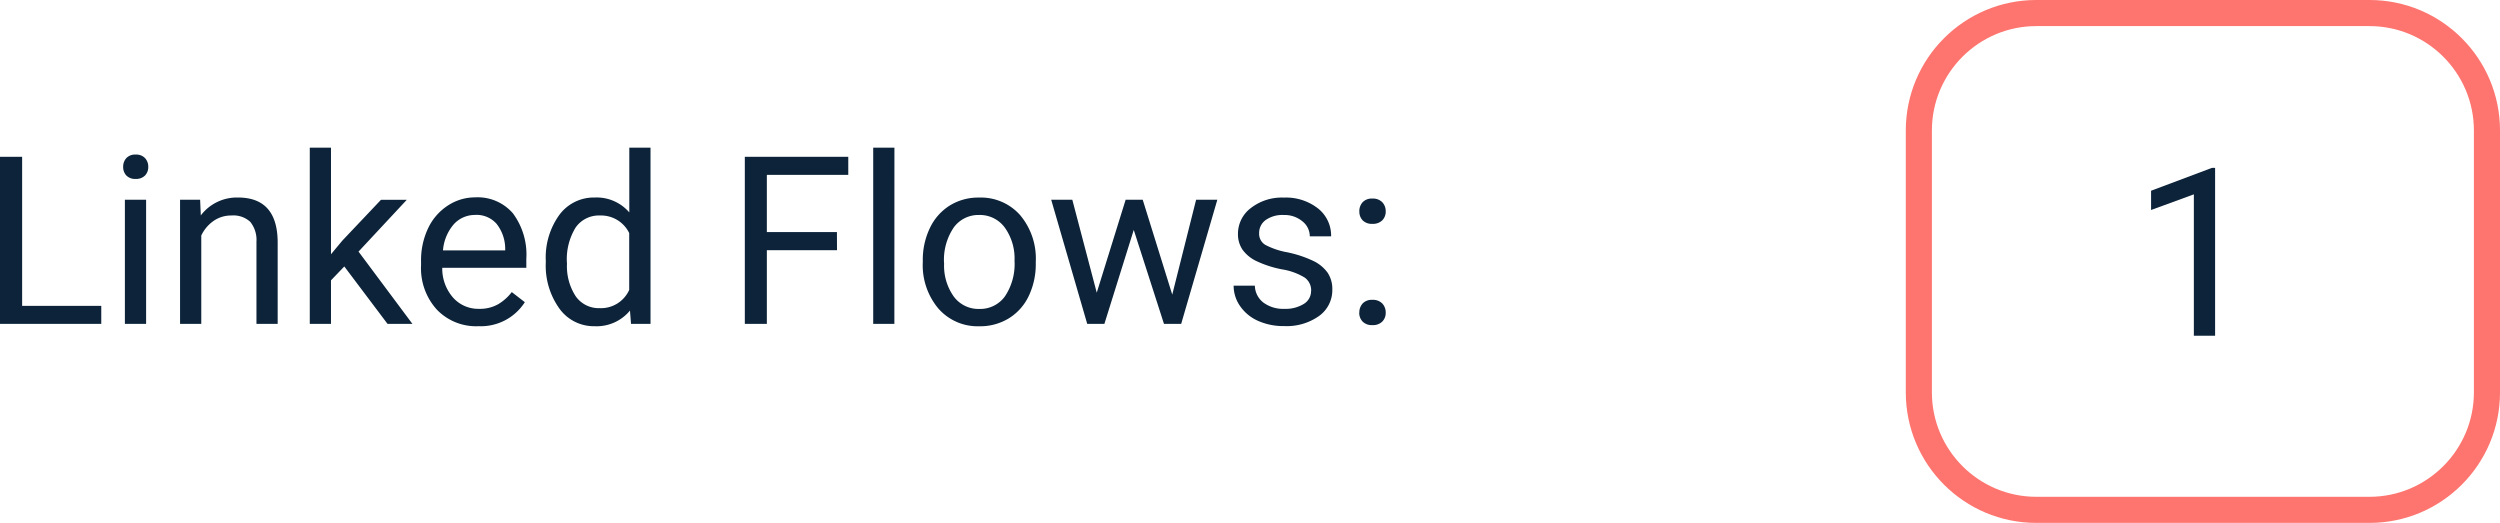 <svg xmlns="http://www.w3.org/2000/svg" width="95.788" height="20.035" viewBox="0 0 95.788 20.035">
  <g id="Group_1102" data-name="Group 1102" transform="translate(-422.655 -213.686)">
    <g id="Group_1101" data-name="Group 1101">
      <path id="Path_1110" data-name="Path 1110" d="M1.591-.69H4.623V0H.743V-6.4h.848ZM6.341,0H5.528V-4.755h.813ZM5.462-6.016a.485.485,0,0,1,.121-.334.454.454,0,0,1,.358-.136.461.461,0,0,1,.36.136.48.48,0,0,1,.123.334.464.464,0,0,1-.123.33.469.469,0,0,1-.36.132.462.462,0,0,1-.358-.132A.469.469,0,0,1,5.462-6.016ZM8.411-4.755l.026.6a1.733,1.733,0,0,1,1.424-.686q1.507,0,1.521,1.7V0h-.813V-3.146a1.1,1.1,0,0,0-.235-.76.942.942,0,0,0-.719-.246,1.173,1.173,0,0,0-.694.211,1.432,1.432,0,0,0-.466.554V0H7.642V-4.755ZM13.935-2.2l-.51.532V0h-.813V-6.75h.813v4.083l.435-.523,1.481-1.564h.989L14.48-2.769,16.545,0h-.954Zm5.12,2.29a2.078,2.078,0,0,1-1.573-.635,2.357,2.357,0,0,1-.606-1.7V-2.4a2.853,2.853,0,0,1,.27-1.263,2.108,2.108,0,0,1,.756-.87,1.9,1.9,0,0,1,1.052-.314,1.781,1.781,0,0,1,1.441.611,2.645,2.645,0,0,1,.514,1.749v.338H17.688A1.69,1.69,0,0,0,18.1-1.009a1.292,1.292,0,0,0,1,.433,1.416,1.416,0,0,0,.729-.176,1.833,1.833,0,0,0,.523-.466l.5.387A2,2,0,0,1,19.055.088Zm-.1-4.263a1.084,1.084,0,0,0-.826.358,1.741,1.741,0,0,0-.413,1H20.1v-.062a1.548,1.548,0,0,0-.334-.96A1.021,1.021,0,0,0,18.954-4.175Zm2.7,1.758a2.785,2.785,0,0,1,.519-1.76,1.64,1.64,0,0,1,1.358-.666,1.649,1.649,0,0,1,1.323.571V-6.75h.813V0h-.747l-.04-.51a1.656,1.656,0,0,1-1.358.6,1.624,1.624,0,0,1-1.347-.677,2.817,2.817,0,0,1-.521-1.767Zm.813.092A2.109,2.109,0,0,0,22.8-1.059a1.08,1.08,0,0,0,.923.457A1.186,1.186,0,0,0,24.851-1.3V-3.48a1.2,1.2,0,0,0-1.121-.672,1.085,1.085,0,0,0-.932.461A2.322,2.322,0,0,0,22.465-2.325Zm10.345-.5H30.125V0h-.844V-6.4h3.964v.69h-3.12v2.193H32.81ZM35.011,0H34.2V-6.75h.813ZM36.1-2.421a2.808,2.808,0,0,1,.275-1.257,2.049,2.049,0,0,1,.765-.861,2.081,2.081,0,0,1,1.118-.3,2.005,2.005,0,0,1,1.571.672,2.587,2.587,0,0,1,.6,1.789v.057a2.833,2.833,0,0,1-.266,1.246,2.019,2.019,0,0,1-.76.859,2.105,2.105,0,0,1-1.136.308A2,2,0,0,1,36.7-.584a2.574,2.574,0,0,1-.6-1.78Zm.817.1a2.034,2.034,0,0,0,.367,1.27,1.174,1.174,0,0,0,.982.479,1.167,1.167,0,0,0,.984-.486,2.224,2.224,0,0,0,.365-1.36,2.031,2.031,0,0,0-.371-1.268,1.181,1.181,0,0,0-.987-.486,1.167,1.167,0,0,0-.971.479A2.208,2.208,0,0,0,36.914-2.325Zm8.741,1.2.914-3.634h.813L46,0h-.659L44.183-3.6,43.058,0H42.4l-1.38-4.755h.809l.936,3.56,1.107-3.56h.655Zm5.322-.141a.6.6,0,0,0-.248-.512,2.39,2.39,0,0,0-.866-.314,4.093,4.093,0,0,1-.98-.316,1.394,1.394,0,0,1-.536-.439,1.051,1.051,0,0,1-.174-.606,1.233,1.233,0,0,1,.494-.989,1.931,1.931,0,0,1,1.263-.4,1.987,1.987,0,0,1,1.312.417,1.326,1.326,0,0,1,.5,1.068h-.817a.734.734,0,0,0-.283-.576,1.062,1.062,0,0,0-.714-.242,1.111,1.111,0,0,0-.694.193.609.609,0,0,0-.25.505.493.493,0,0,0,.233.444,2.866,2.866,0,0,0,.842.286,4.385,4.385,0,0,1,.987.325,1.439,1.439,0,0,1,.56.455,1.118,1.118,0,0,1,.182.648A1.217,1.217,0,0,1,51.28-.3a2.138,2.138,0,0,1-1.323.385,2.394,2.394,0,0,1-1.011-.2,1.644,1.644,0,0,1-.688-.565,1.361,1.361,0,0,1-.248-.784h.813a.842.842,0,0,0,.327.648,1.27,1.27,0,0,0,.806.24,1.311,1.311,0,0,0,.74-.187A.574.574,0,0,0,50.977-1.261Zm1.846.835a.509.509,0,0,1,.125-.352.477.477,0,0,1,.376-.141.492.492,0,0,1,.38.141.5.5,0,0,1,.13.352.472.472,0,0,1-.13.338.5.5,0,0,1-.38.136.486.486,0,0,1-.376-.136A.481.481,0,0,1,52.822-.426Zm0-3.88a.509.509,0,0,1,.125-.352.477.477,0,0,1,.376-.141.492.492,0,0,1,.38.141.5.5,0,0,1,.13.352.472.472,0,0,1-.13.338.5.5,0,0,1-.38.136.486.486,0,0,1-.376-.136A.481.481,0,0,1,52.827-4.307Z" transform="translate(421.912 226.095)" fill="#0c2339"/>
      <g id="Path_1111" data-name="Path 1111" transform="translate(495.676 213.686)" fill="none">
        <path d="M5,0H17.767a5,5,0,0,1,5,5V15.035a5,5,0,0,1-5,5H5a5,5,0,0,1-5-5V5A5,5,0,0,1,5,0Z" stroke="none"/>
        <path d="M 5 1 C 2.794 1 1 2.794 1 5 L 1 15.035 C 1 17.24 2.794 19.035 5 19.035 L 17.767 19.035 C 19.972 19.035 21.767 17.24 21.767 15.035 L 21.767 5 C 21.767 2.794 19.972 1 17.767 1 L 5 1 M 5 0 L 17.767 0 C 20.528 0 22.767 2.239 22.767 5 L 22.767 15.035 C 22.767 17.796 20.528 20.035 17.767 20.035 L 5 20.035 C 2.239 20.035 -5.7220458984375e-06 17.796 -5.7220458984375e-06 15.035 L -5.7220458984375e-06 5 C -5.7220458984375e-06 2.239 2.239 0 5 0 Z" stroke="none" fill="#fe746e"/>
      </g>
    </g>
    <path id="Path_1112" data-name="Path 1112" d="M3.2,0H2.386V-5.418l-1.639.6v-.738l2.329-.875H3.2Z" transform="translate(504.327 226.55)" fill="#0c2339"/>
  </g>
</svg>
